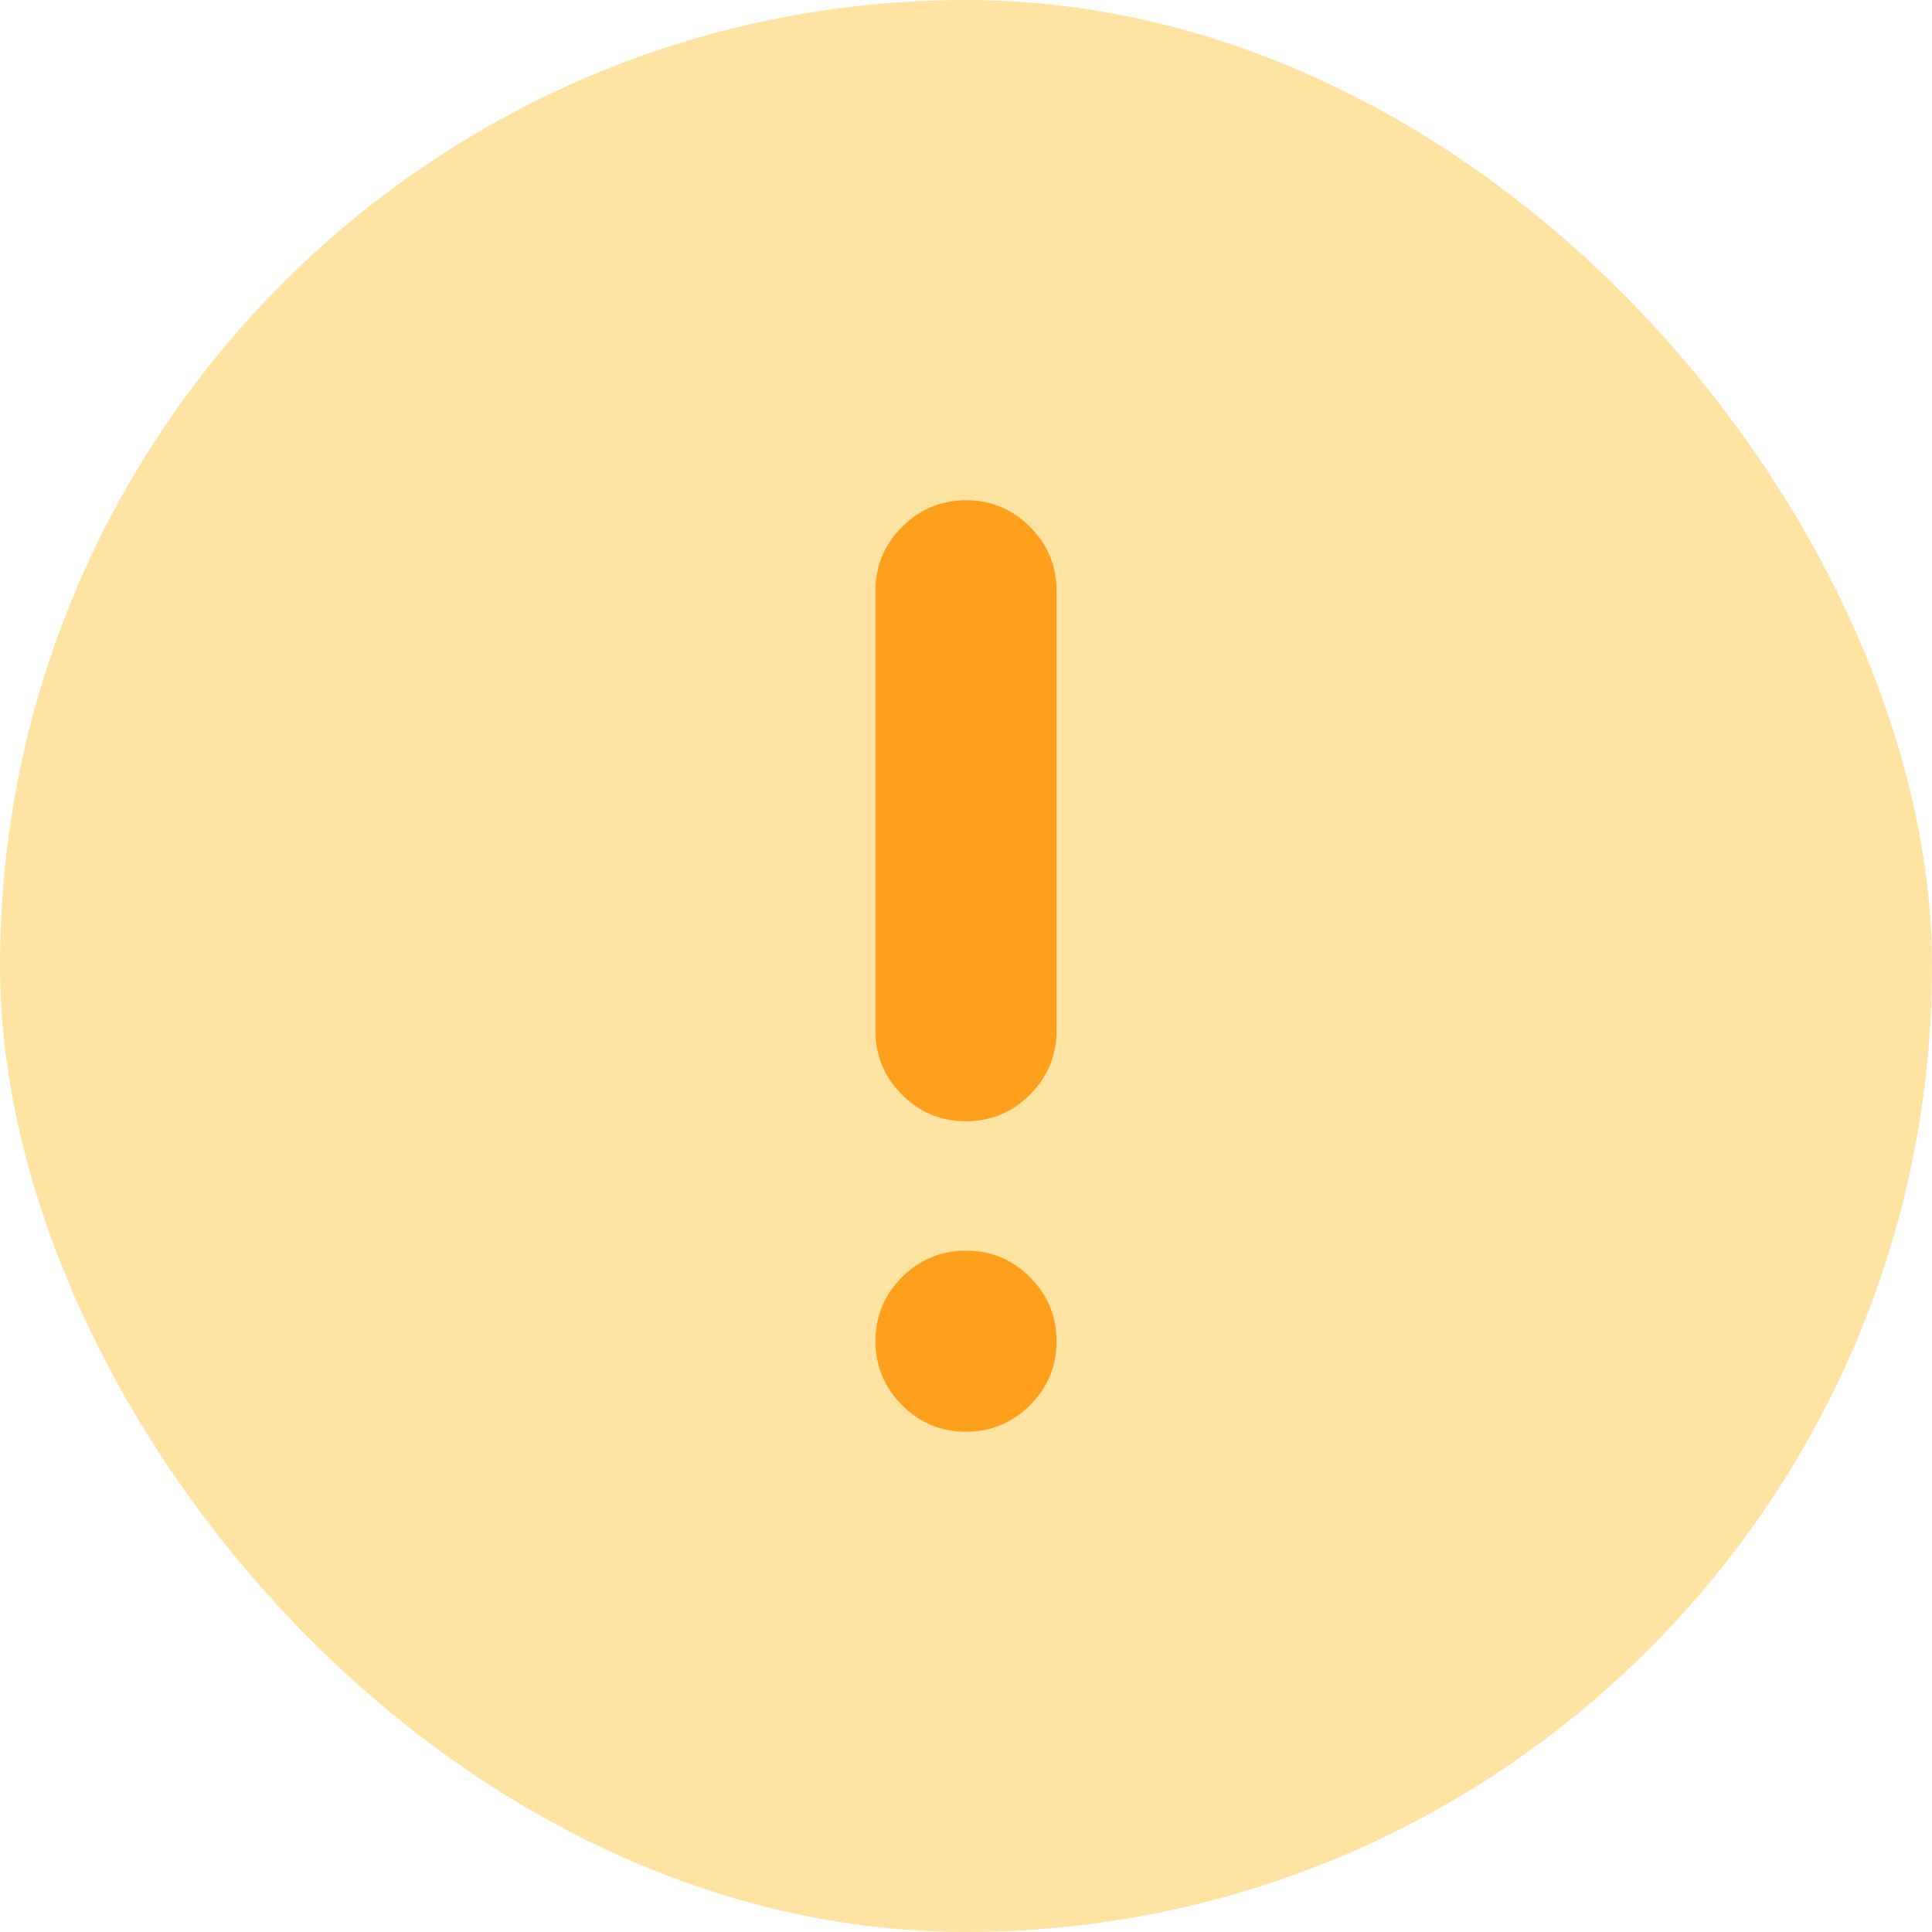 <svg xmlns="http://www.w3.org/2000/svg" width="28" height="28" fill="none" viewBox="0 0 28 28"><rect width="28" height="28" fill="#FFE3A2" rx="14"/><path fill="#FFA01C" d="M13.998 20.75C13.637 20.75 13.328 20.621 13.072 20.364C12.816 20.107 12.688 19.797 12.688 19.436C12.688 19.074 12.816 18.766 13.073 18.509C13.331 18.253 13.64 18.125 14.002 18.125C14.363 18.125 14.672 18.254 14.928 18.511C15.184 18.768 15.312 19.078 15.312 19.439C15.312 19.801 15.184 20.109 14.927 20.366C14.669 20.622 14.36 20.75 13.998 20.75ZM13.998 16.25C13.637 16.25 13.328 16.122 13.072 15.864C12.816 15.607 12.688 15.298 12.688 14.938V8.562C12.688 8.202 12.816 7.893 13.073 7.636C13.331 7.379 13.64 7.25 14.002 7.25C14.363 7.25 14.672 7.379 14.928 7.636C15.184 7.893 15.312 8.202 15.312 8.562V14.938C15.312 15.298 15.184 15.607 14.927 15.864C14.669 16.122 14.36 16.25 13.998 16.25Z"/></svg>